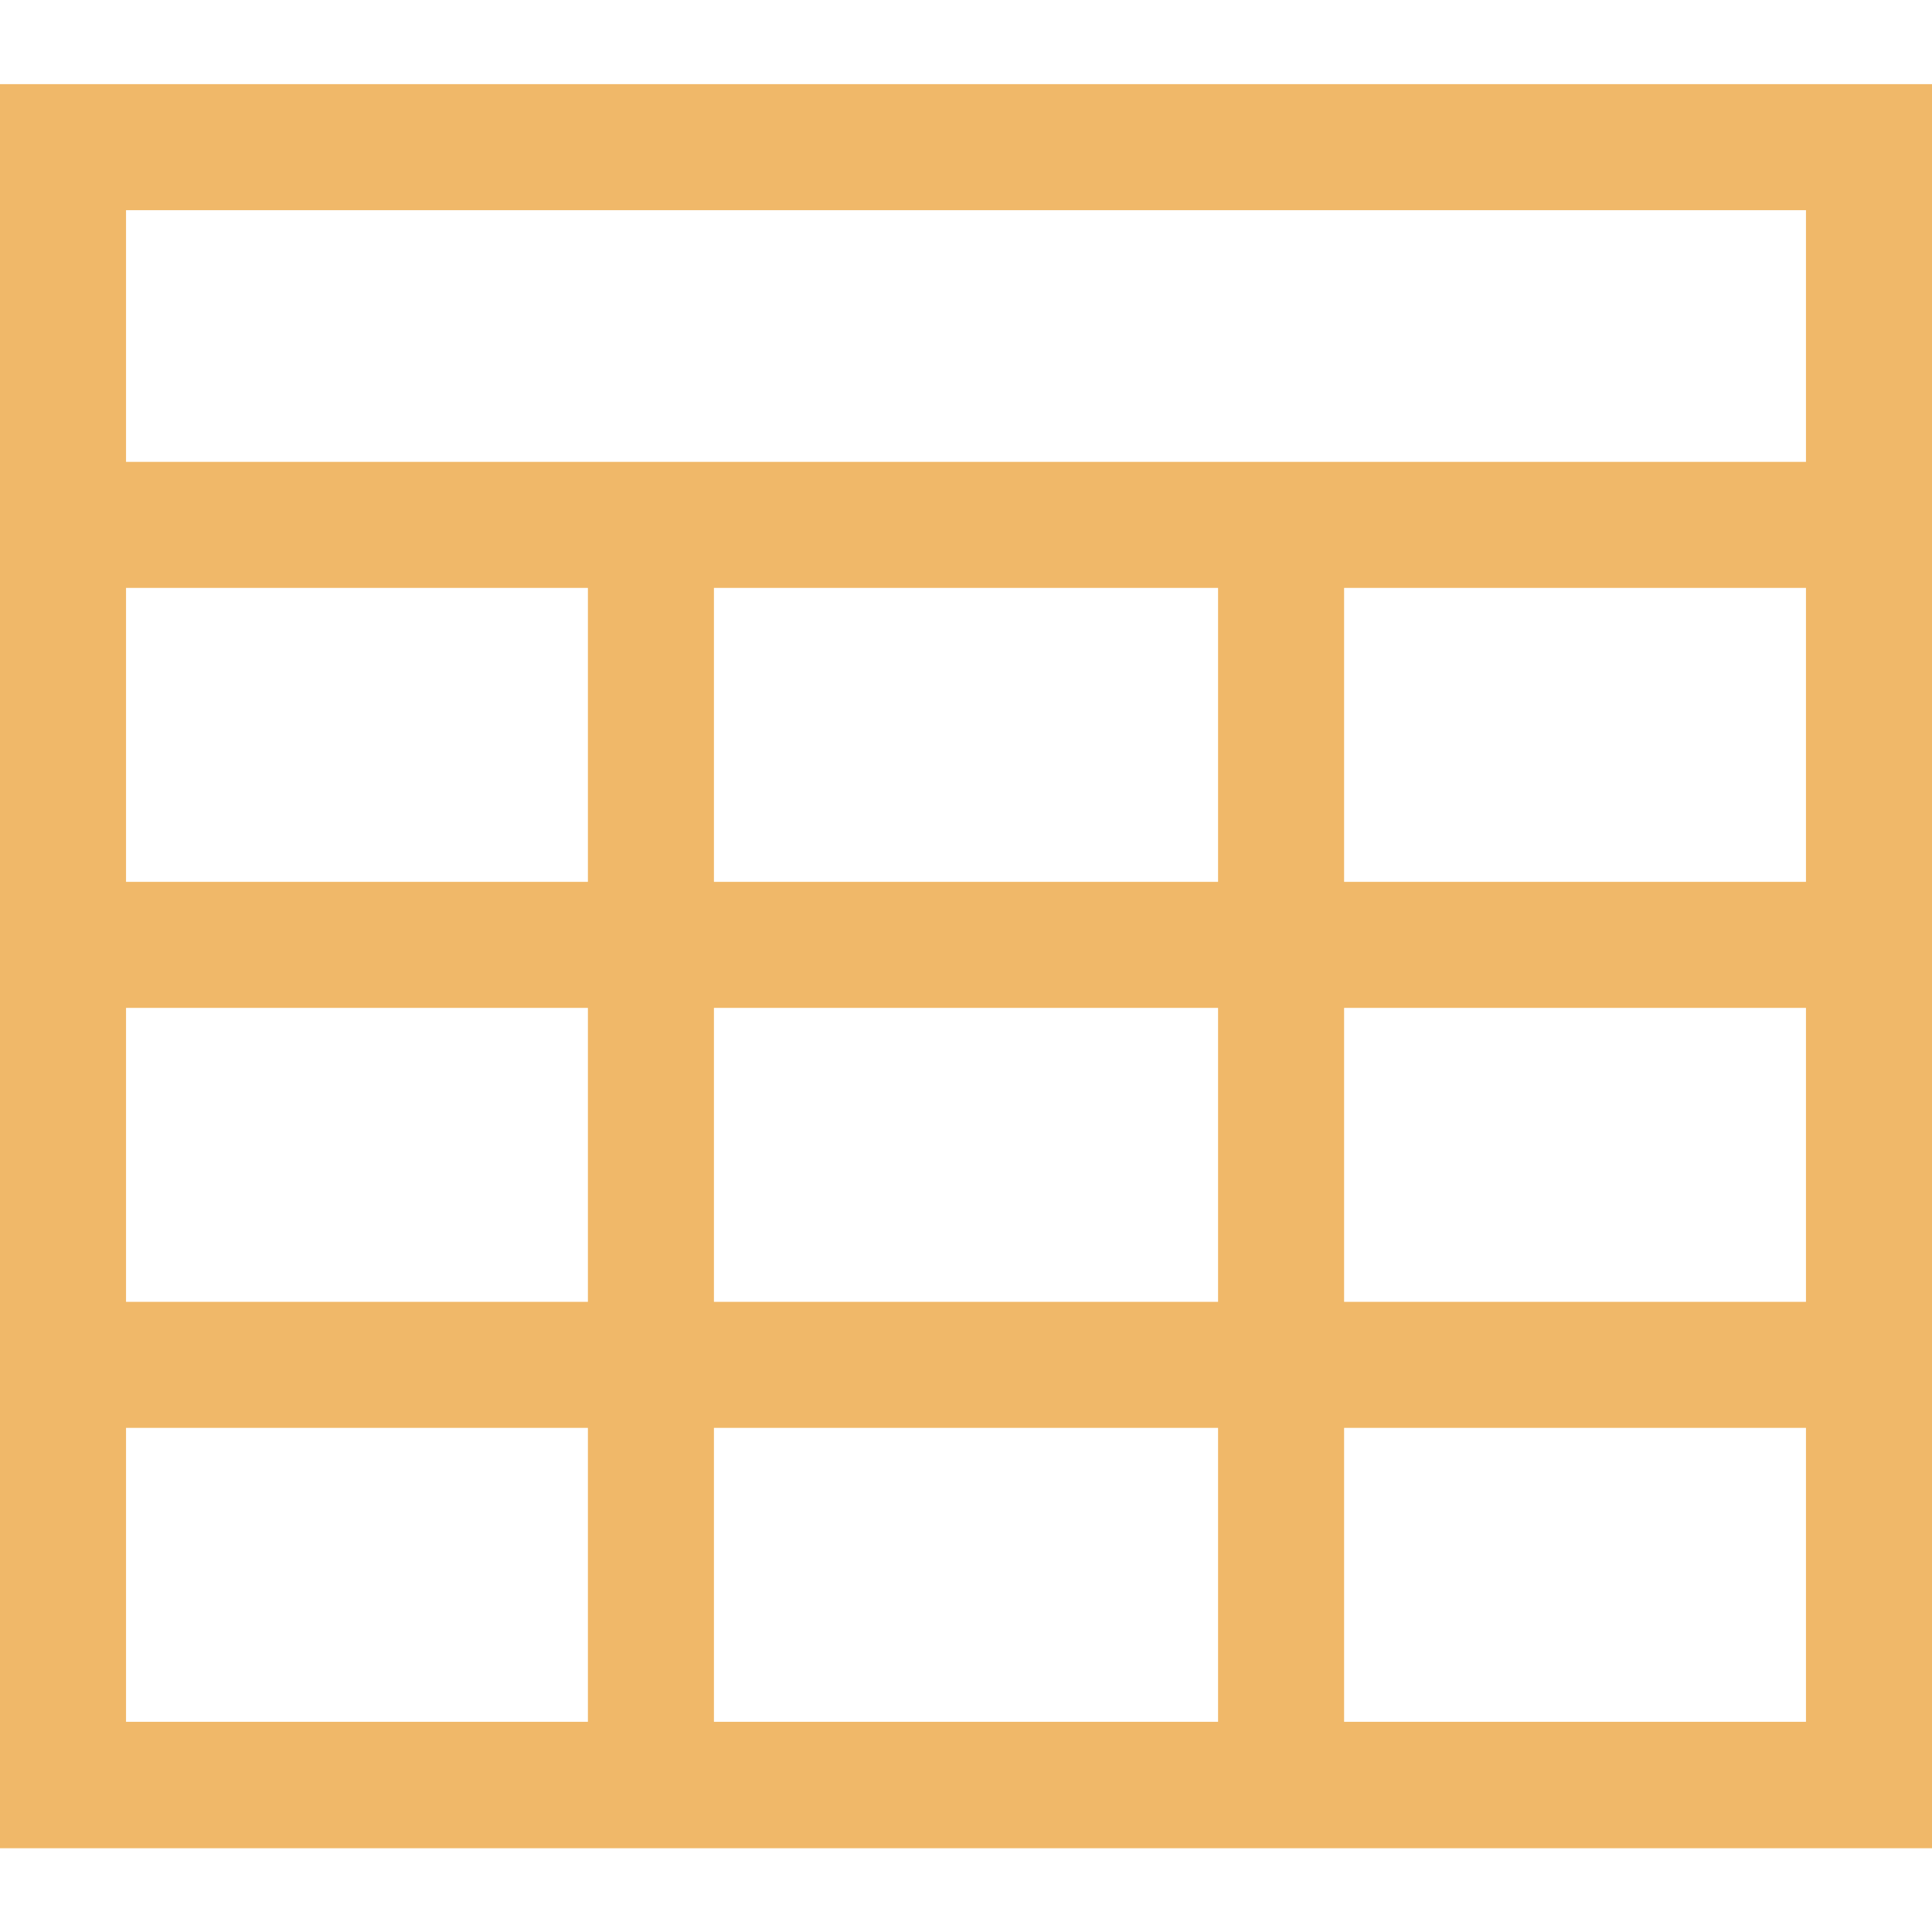 <?xml version="1.0" encoding="utf-8"?>
<!-- Generator: Adobe Illustrator 25.0.0, SVG Export Plug-In . SVG Version: 6.00 Build 0)  -->
<svg version="1.1" id="Layer_1" xmlns="http://www.w3.org/2000/svg" xmlns:xlink="http://www.w3.org/1999/xlink" x="0px" y="0px"
	 viewBox="0 0 512 512" style="enable-background:new 0 0 512 512;" xml:space="preserve">
<style type="text/css">
	.st0{fill:#F0B869;}
</style>
<g>
	<g>
		<path class="st0" d="M0,22.3v467.5h512V22.3H0z M155.8,456.3H33.4v-77.9h122.4L155.8,456.3L155.8,456.3z M155.8,345H33.4v-77.9
			h122.4L155.8,345L155.8,345z M155.8,233.7H33.4v-77.9h122.4L155.8,233.7L155.8,233.7z M322.8,456.3H189.2v-77.9h133.6L322.8,456.3
			L322.8,456.3z M322.8,345H189.2v-77.9h133.6L322.8,345L322.8,345z M322.8,233.7H189.2v-77.9h133.6L322.8,233.7L322.8,233.7z
			 M478.6,456.3H356.2v-77.9h122.4V456.3z M478.6,345H356.2v-77.9h122.4V345z M478.6,233.7H356.2v-77.9h122.4V233.7z M478.6,122.4
			H33.4V55.7h445.2L478.6,122.4L478.6,122.4z"/>
	</g>
</g>
</svg>